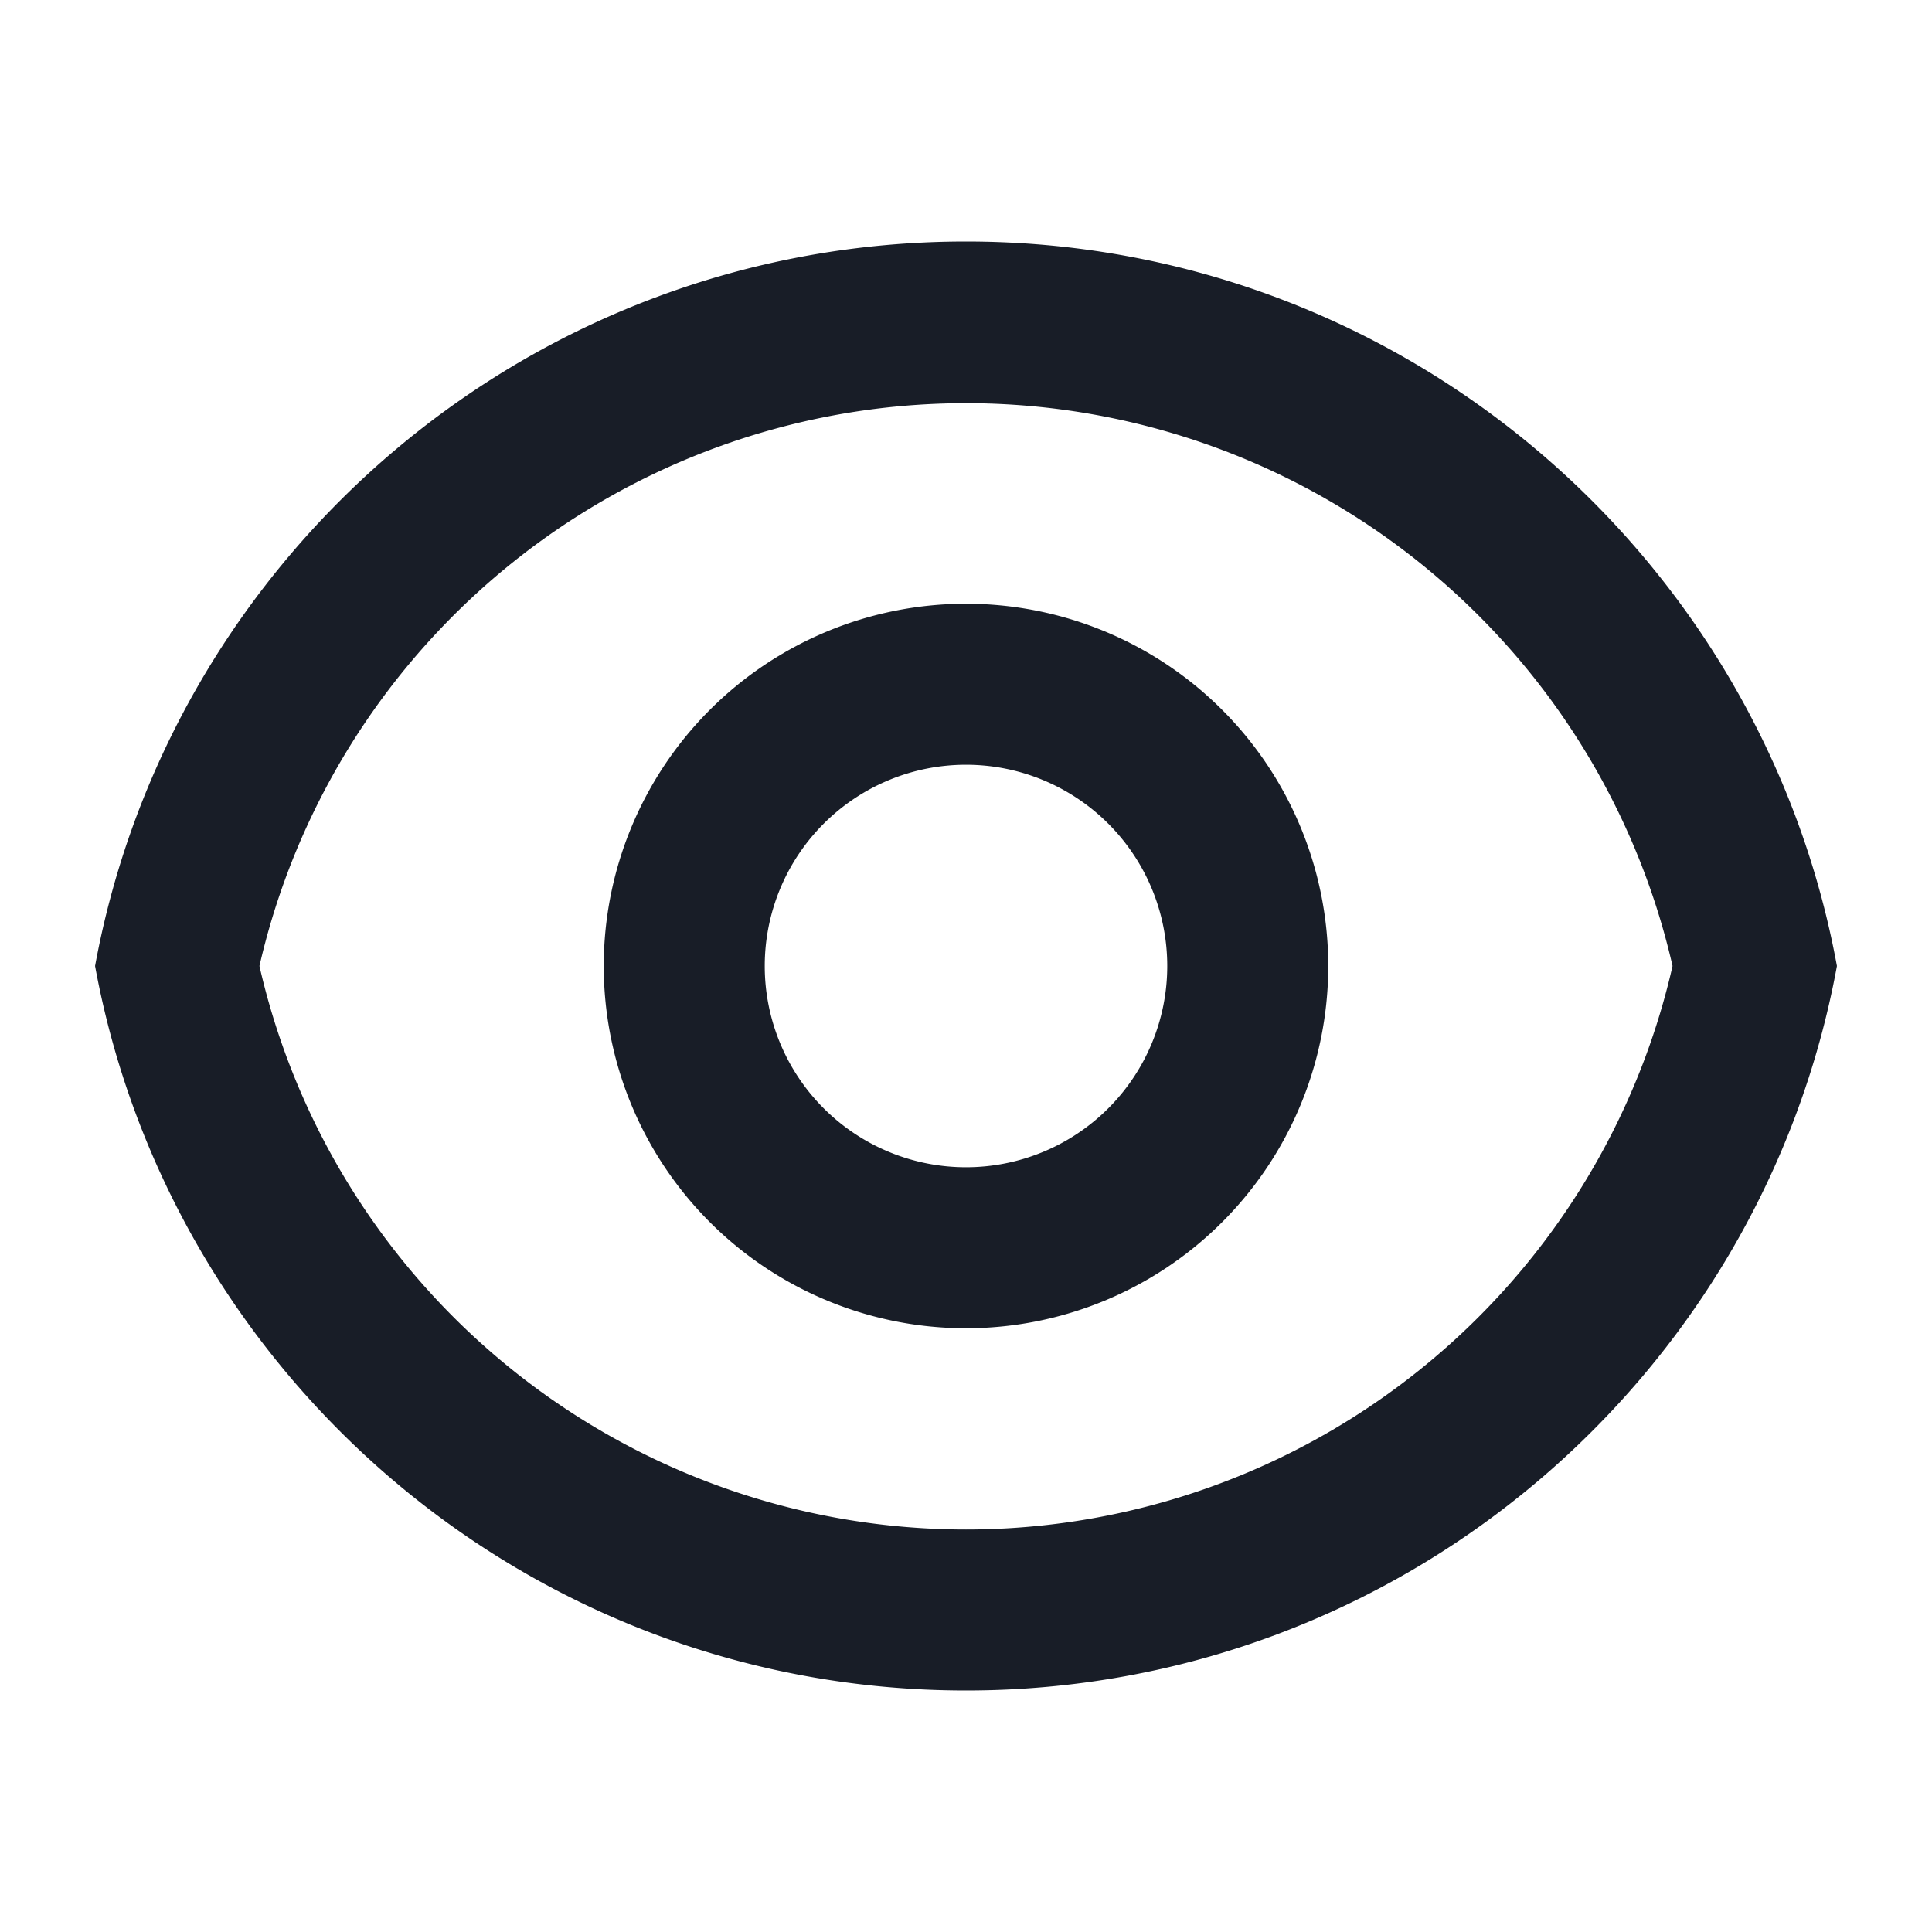 <svg xmlns="http://www.w3.org/2000/svg" width="24" height="24" fill="none" viewBox="0 0 24 24"><g clip-path="url(#a)"><path fill="#181d27" d="M12 3c5.392 0 9.878 3.88 10.819 9-.94 5.12-5.427 9-10.819 9s-9.878-3.88-10.819-9C2.121 6.88 6.608 3 12 3m0 16a9.005 9.005 0 0 0 8.777-7 9.005 9.005 0 0 0-17.554 0A9.005 9.005 0 0 0 12 19m0-2.5a4.5 4.5 0 1 1 0-9 4.5 4.5 0 0 1 0 9m0-2a2.5 2.5 0 1 0 0-5 2.5 2.5 0 0 0 0 5"/></g><defs><clipPath id="a"><path fill="#fff" d="M0 0h24v24H0z"/></clipPath></defs></svg>